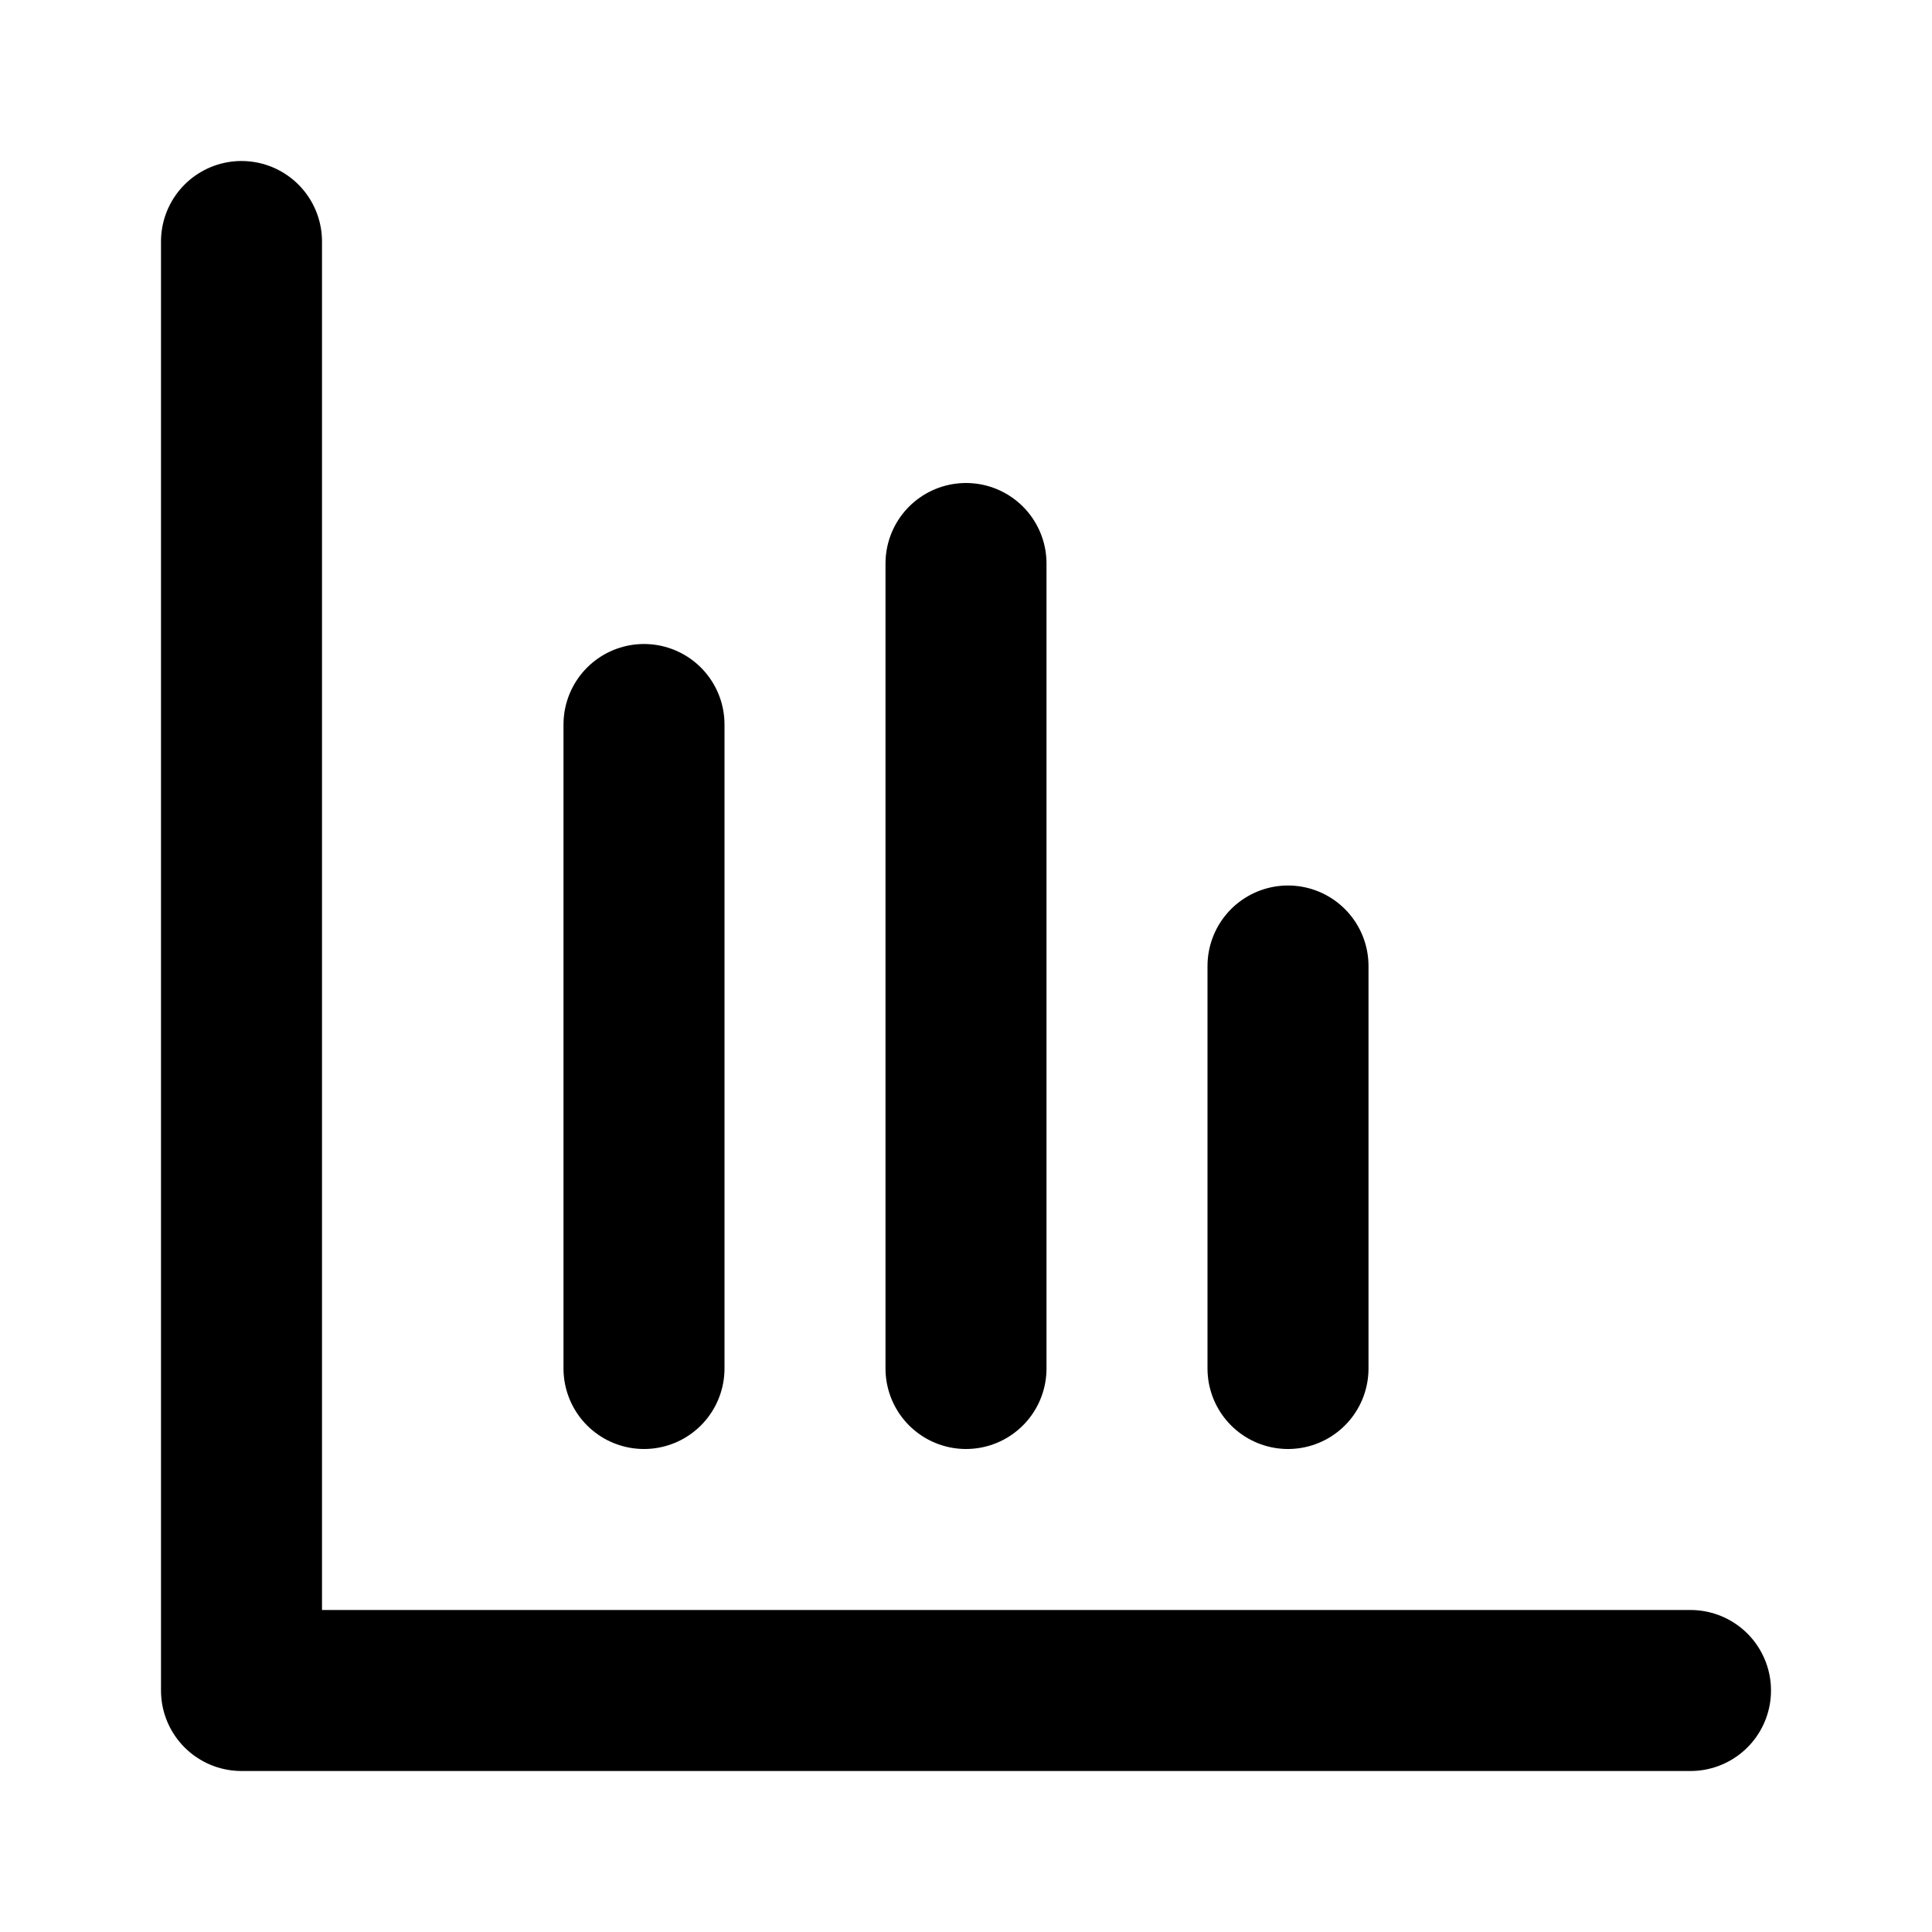 
<svg xmlns="http://www.w3.org/2000/svg" viewBox="0 0 24 24" fill="none" stroke="currentColor" stroke-width="2" stroke-linecap="round" stroke-linejoin="round" class="lucide lucide-bar-chart-3">
  <path d="M3 3v18h18"/>
  <path d="M8 17V9"/>
  <path d="M12 17V7"/>
  <path d="M16 17v-5"/>
</svg>
